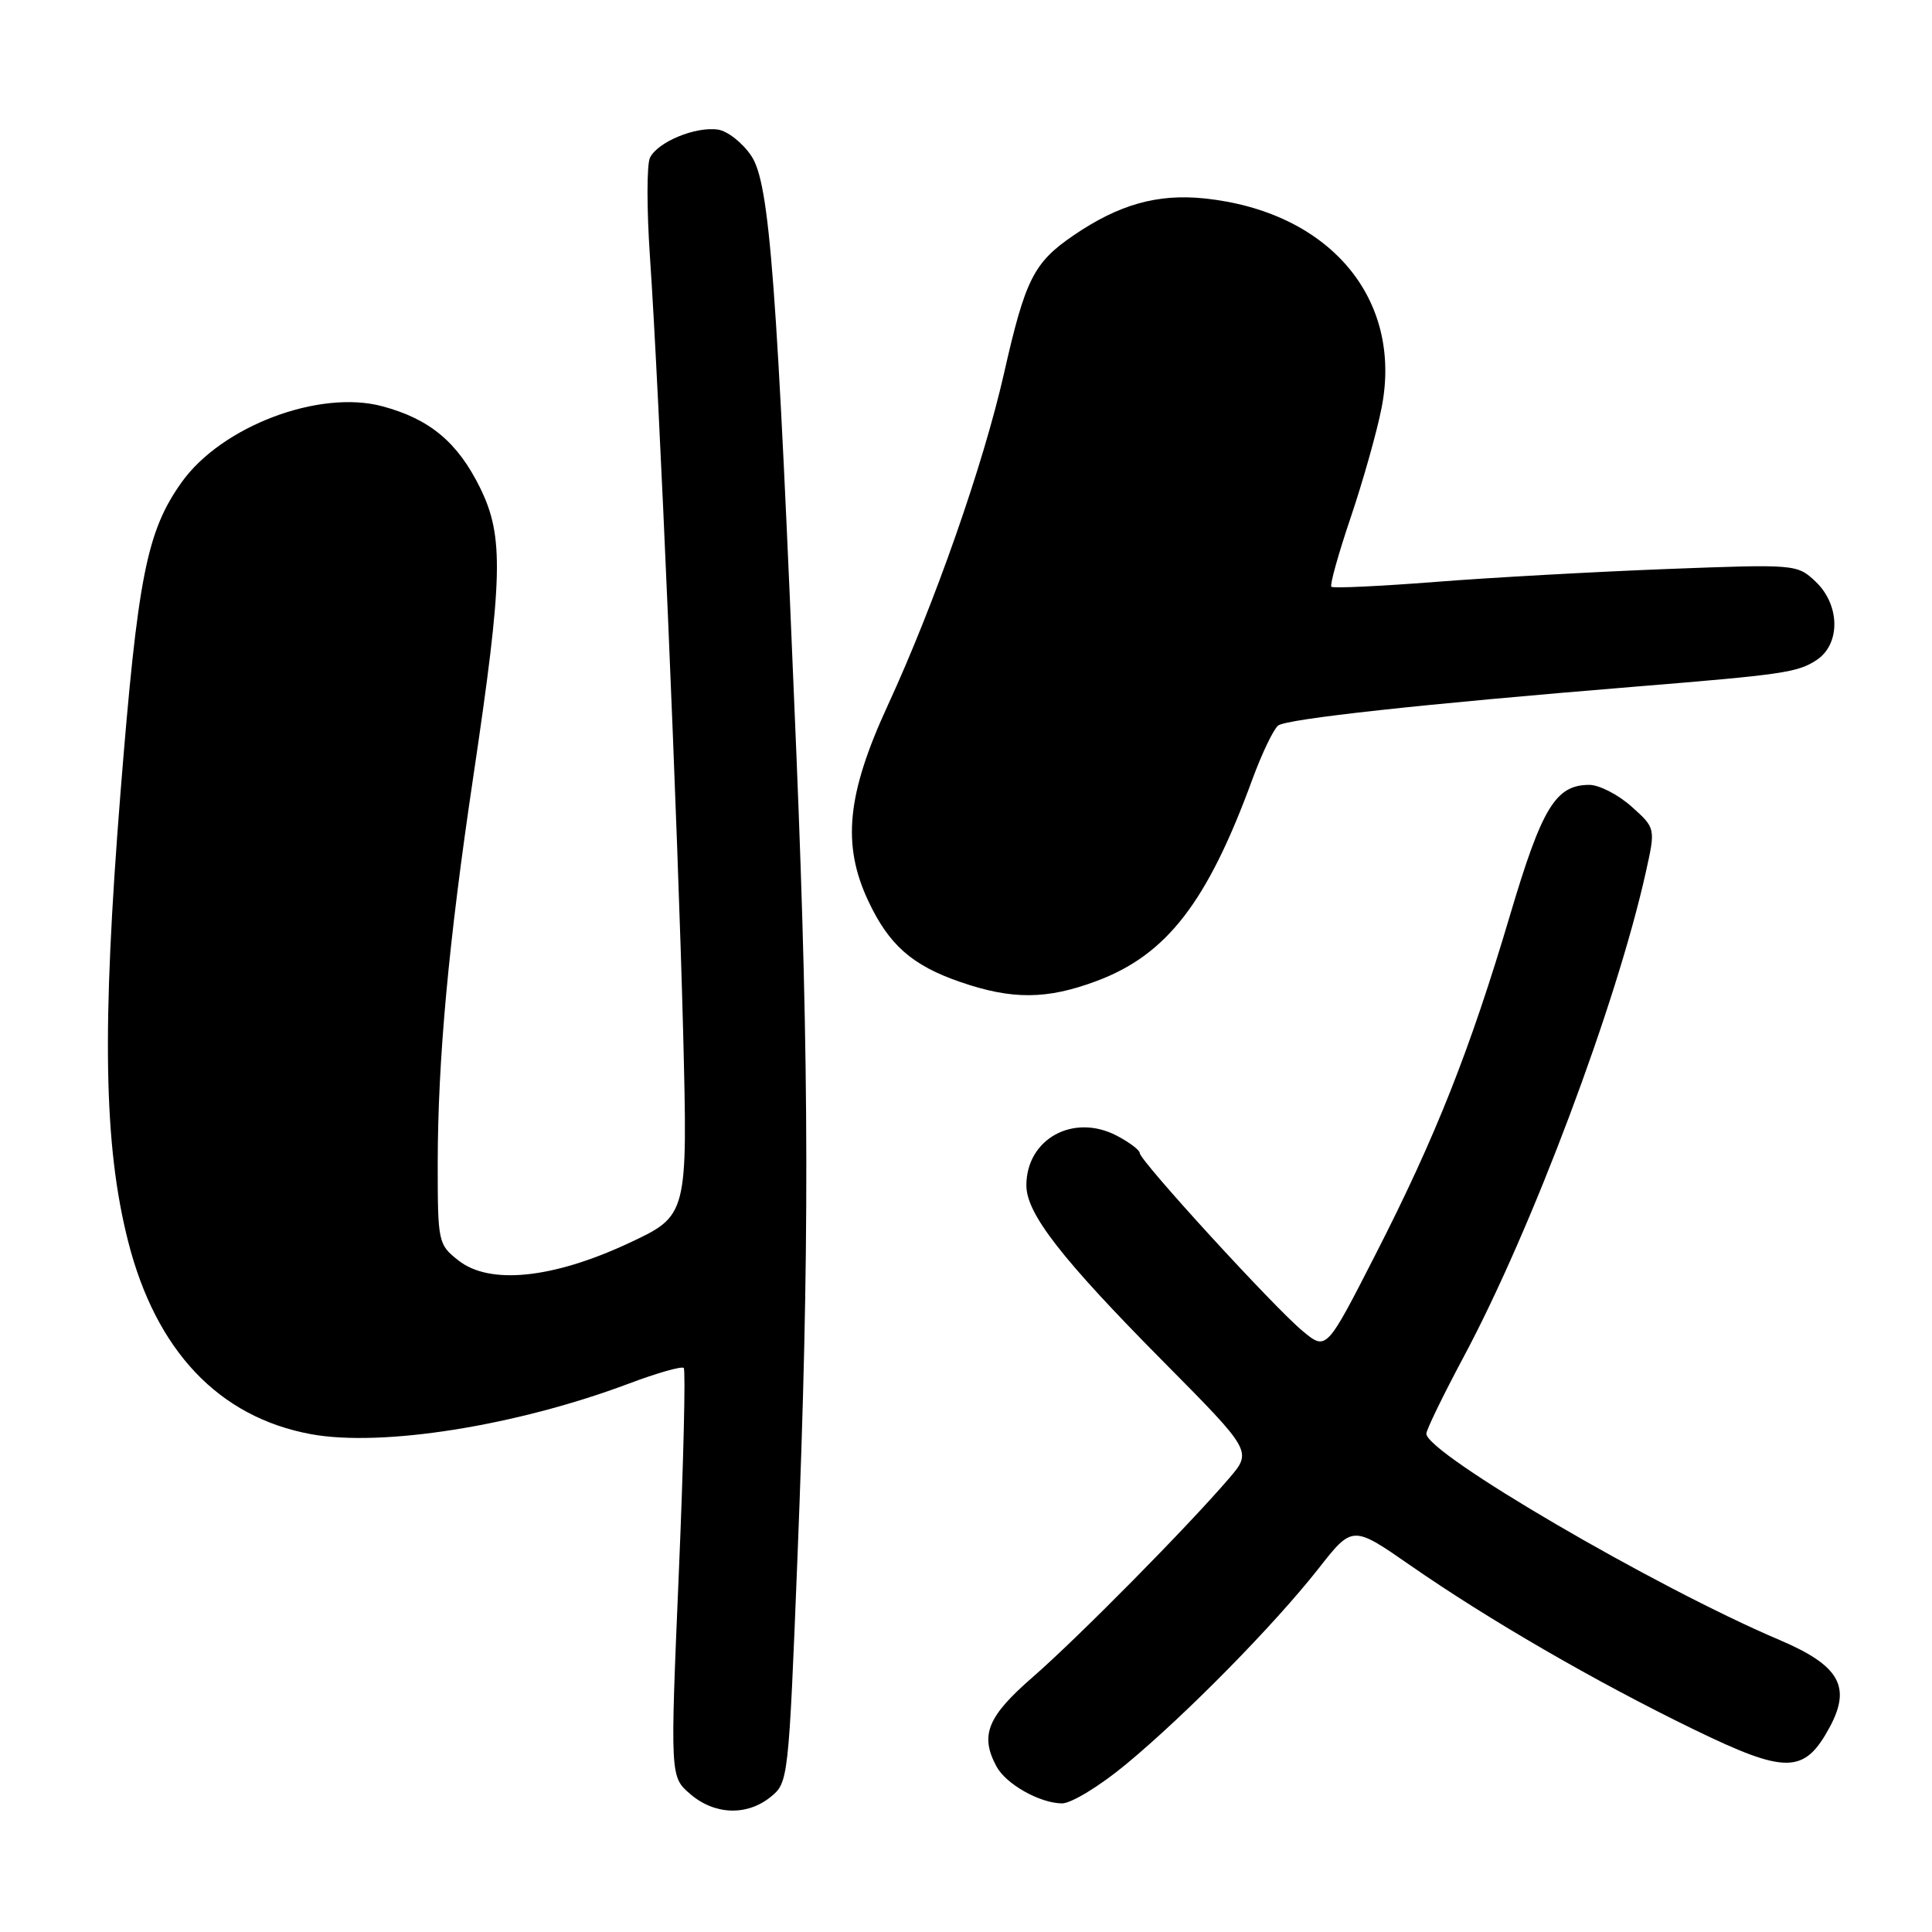 <?xml version="1.0" encoding="UTF-8" standalone="no"?>
<!DOCTYPE svg PUBLIC "-//W3C//DTD SVG 1.1//EN" "http://www.w3.org/Graphics/SVG/1.1/DTD/svg11.dtd" >
<svg xmlns="http://www.w3.org/2000/svg" xmlns:xlink="http://www.w3.org/1999/xlink" version="1.1" viewBox="0 0 256 256">
 <g >
 <path fill="currentColor"
d=" M 102.13 238.09 C 104.45 236.21 104.50 235.81 105.67 206.34 C 107.27 165.91 107.24 141.95 105.53 100.00 C 102.96 37.15 101.99 24.28 99.55 20.65 C 98.39 18.92 96.39 17.35 95.12 17.17 C 92.15 16.74 87.15 18.81 86.13 20.89 C 85.69 21.77 85.69 27.68 86.12 34.00 C 87.35 51.88 89.83 109.90 90.52 136.78 C 91.13 161.07 91.13 161.07 83.32 164.72 C 73.23 169.43 64.88 170.28 60.75 167.02 C 58.06 164.90 58.00 164.63 58.00 154.18 C 58.01 140.47 59.43 124.92 62.70 103.00 C 66.65 76.48 66.78 71.11 63.64 64.69 C 60.66 58.61 56.96 55.52 50.65 53.83 C 42.28 51.59 29.35 56.49 24.07 63.90 C 19.43 70.42 18.25 76.41 15.97 105.00 C 13.48 136.31 13.74 151.77 16.98 164.50 C 20.67 178.99 28.99 187.77 41.18 190.03 C 50.59 191.77 68.40 188.94 83.31 183.34 C 87.05 181.93 90.33 181.00 90.60 181.26 C 90.86 181.53 90.57 193.83 89.94 208.59 C 88.80 235.43 88.80 235.43 91.46 237.72 C 94.69 240.50 98.98 240.65 102.13 238.09 Z  M 149.20 233.78 C 157.17 227.18 168.80 215.35 174.68 207.88 C 179.21 202.10 179.21 202.10 186.86 207.41 C 197.19 214.59 211.42 222.83 224.38 229.13 C 236.70 235.12 239.09 235.08 242.46 228.83 C 245.34 223.47 243.72 220.67 235.76 217.29 C 219.34 210.31 189.00 192.58 189.00 189.97 C 189.00 189.46 191.23 184.87 193.96 179.76 C 202.98 162.89 214.19 133.05 218.07 115.61 C 219.38 109.73 219.38 109.73 216.17 106.86 C 214.41 105.29 211.90 104.00 210.60 104.00 C 206.14 104.00 204.33 106.97 200.10 121.22 C 194.77 139.18 190.22 150.67 182.26 166.23 C 175.75 178.97 175.75 178.97 172.63 176.39 C 168.88 173.30 151.04 153.81 151.02 152.78 C 151.01 152.38 149.62 151.34 147.93 150.46 C 142.19 147.50 136.00 150.93 136.00 157.07 C 136.00 160.81 140.64 166.78 154.14 180.41 C 165.93 192.31 165.93 192.31 162.84 195.91 C 157.25 202.42 142.84 217.00 136.87 222.20 C 130.83 227.45 129.82 229.92 132.03 234.05 C 133.28 236.39 137.72 238.91 140.70 238.96 C 141.92 238.98 145.70 236.68 149.20 233.78 Z  M 145.33 129.98 C 154.62 126.50 159.99 119.54 165.94 103.28 C 167.20 99.86 168.73 96.65 169.36 96.14 C 170.45 95.26 188.57 93.28 216.50 91.00 C 236.25 89.39 238.19 89.11 240.69 87.47 C 243.91 85.36 243.84 80.14 240.55 77.04 C 238.12 74.76 237.91 74.75 220.80 75.40 C 211.28 75.77 197.50 76.53 190.16 77.11 C 182.82 77.68 176.63 77.97 176.41 77.75 C 176.19 77.52 177.34 73.40 178.97 68.58 C 180.60 63.76 182.45 57.21 183.07 54.03 C 185.92 39.55 176.14 28.01 159.57 26.29 C 153.36 25.65 148.24 27.10 142.25 31.19 C 136.96 34.80 135.86 37.00 133.03 49.50 C 130.28 61.62 123.85 79.98 117.62 93.50 C 112.21 105.24 111.55 111.93 115.05 119.38 C 117.78 125.20 120.86 127.92 127.22 130.11 C 134.11 132.49 138.71 132.46 145.33 129.98 Z "/>
</g>
</svg>